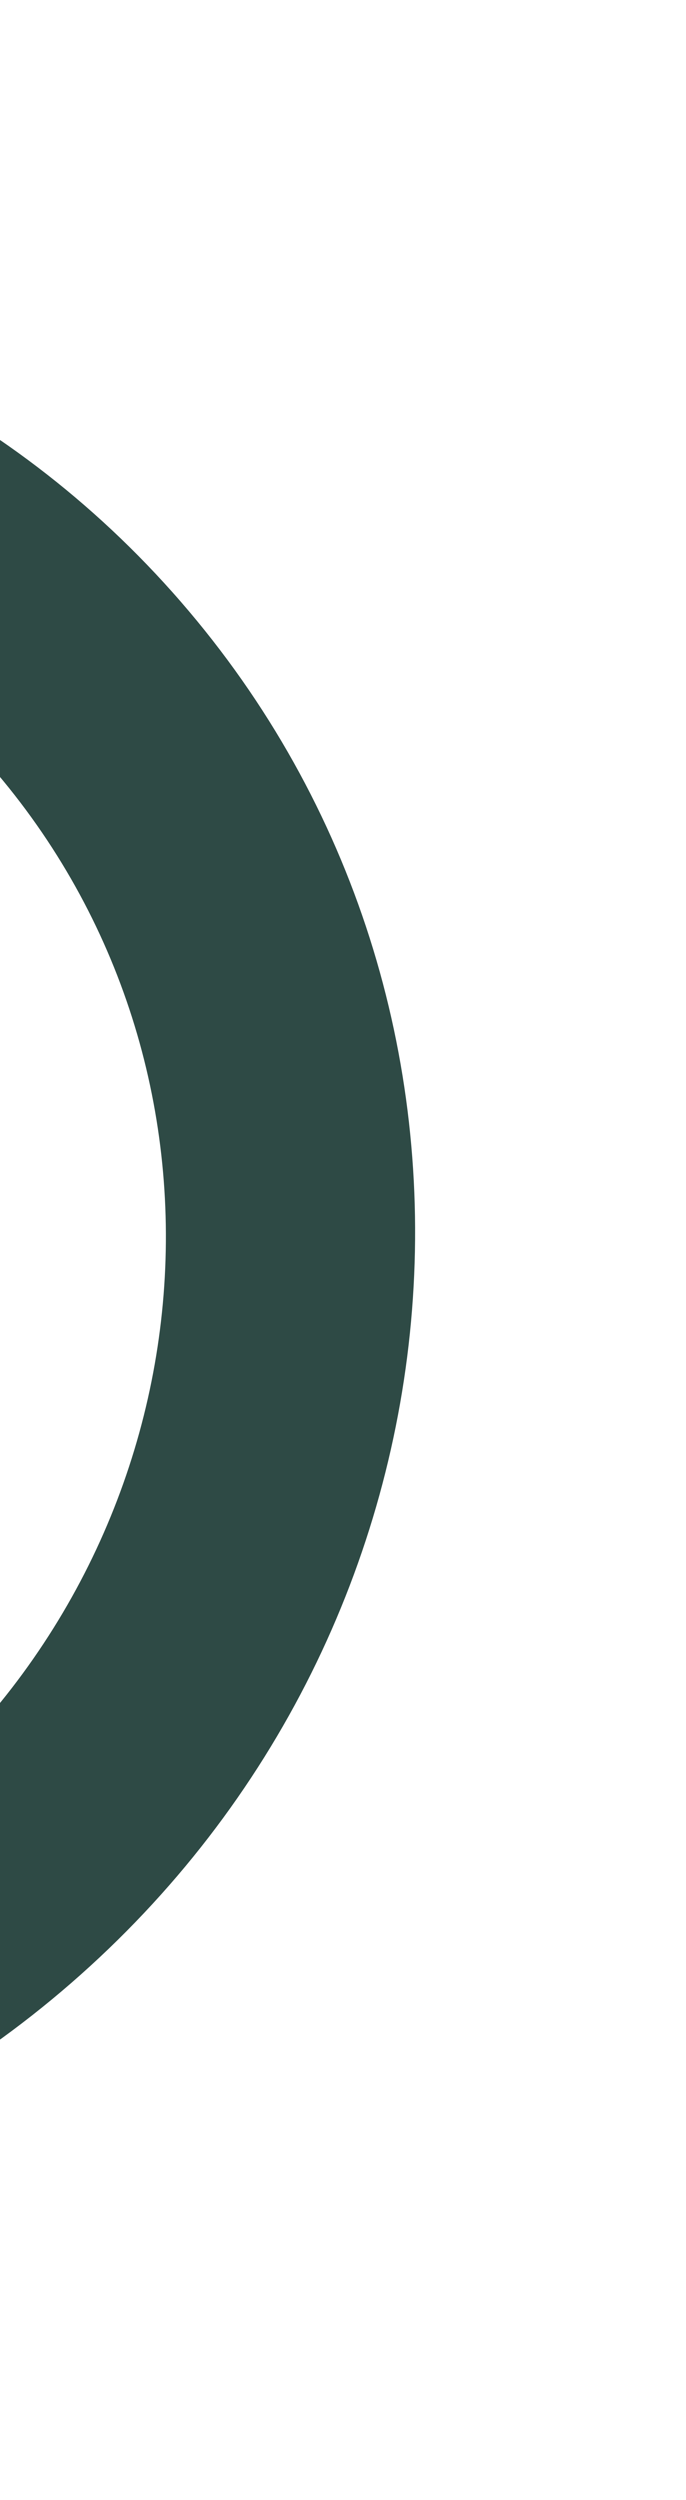 <svg width="491" height="1787" viewBox="0 0 491 1787" fill="none" xmlns="http://www.w3.org/2000/svg">
<g filter="url(#filter0_f_292_810)">
<path d="M50.934 1417.53C-243.752 1673.5 -686.432 1646.38 -937.821 1356.97C-1189.21 1067.56 -1154.11 625.441 -859.425 369.472C-564.739 113.504 -122.059 140.615 129.33 430.028C380.718 719.44 345.619 1161.56 50.934 1417.53ZM-743.657 502.751C-963.394 693.618 -989.566 1023.29 -802.114 1239.1C-614.662 1454.9 -284.571 1475.12 -64.834 1284.25C154.902 1093.38 181.075 763.71 -6.377 547.905C-193.829 332.1 -523.92 311.884 -743.657 502.751Z" fill="#2E4A45"/>
</g>
<defs>
<filter id="filter0_f_292_810" x="-1298.61" y="0.912" width="1788.73" height="1785.18" filterUnits="userSpaceOnUse" color-interpolation-filters="sRGB">
<feFlood flood-opacity="0" result="BackgroundImageFix"/>
<feBlend mode="normal" in="SourceGraphic" in2="BackgroundImageFix" result="shape"/>
<feGaussianBlur stdDeviation="96.5" result="effect1_foregroundBlur_292_810"/>
</filter>
</defs>
</svg>
